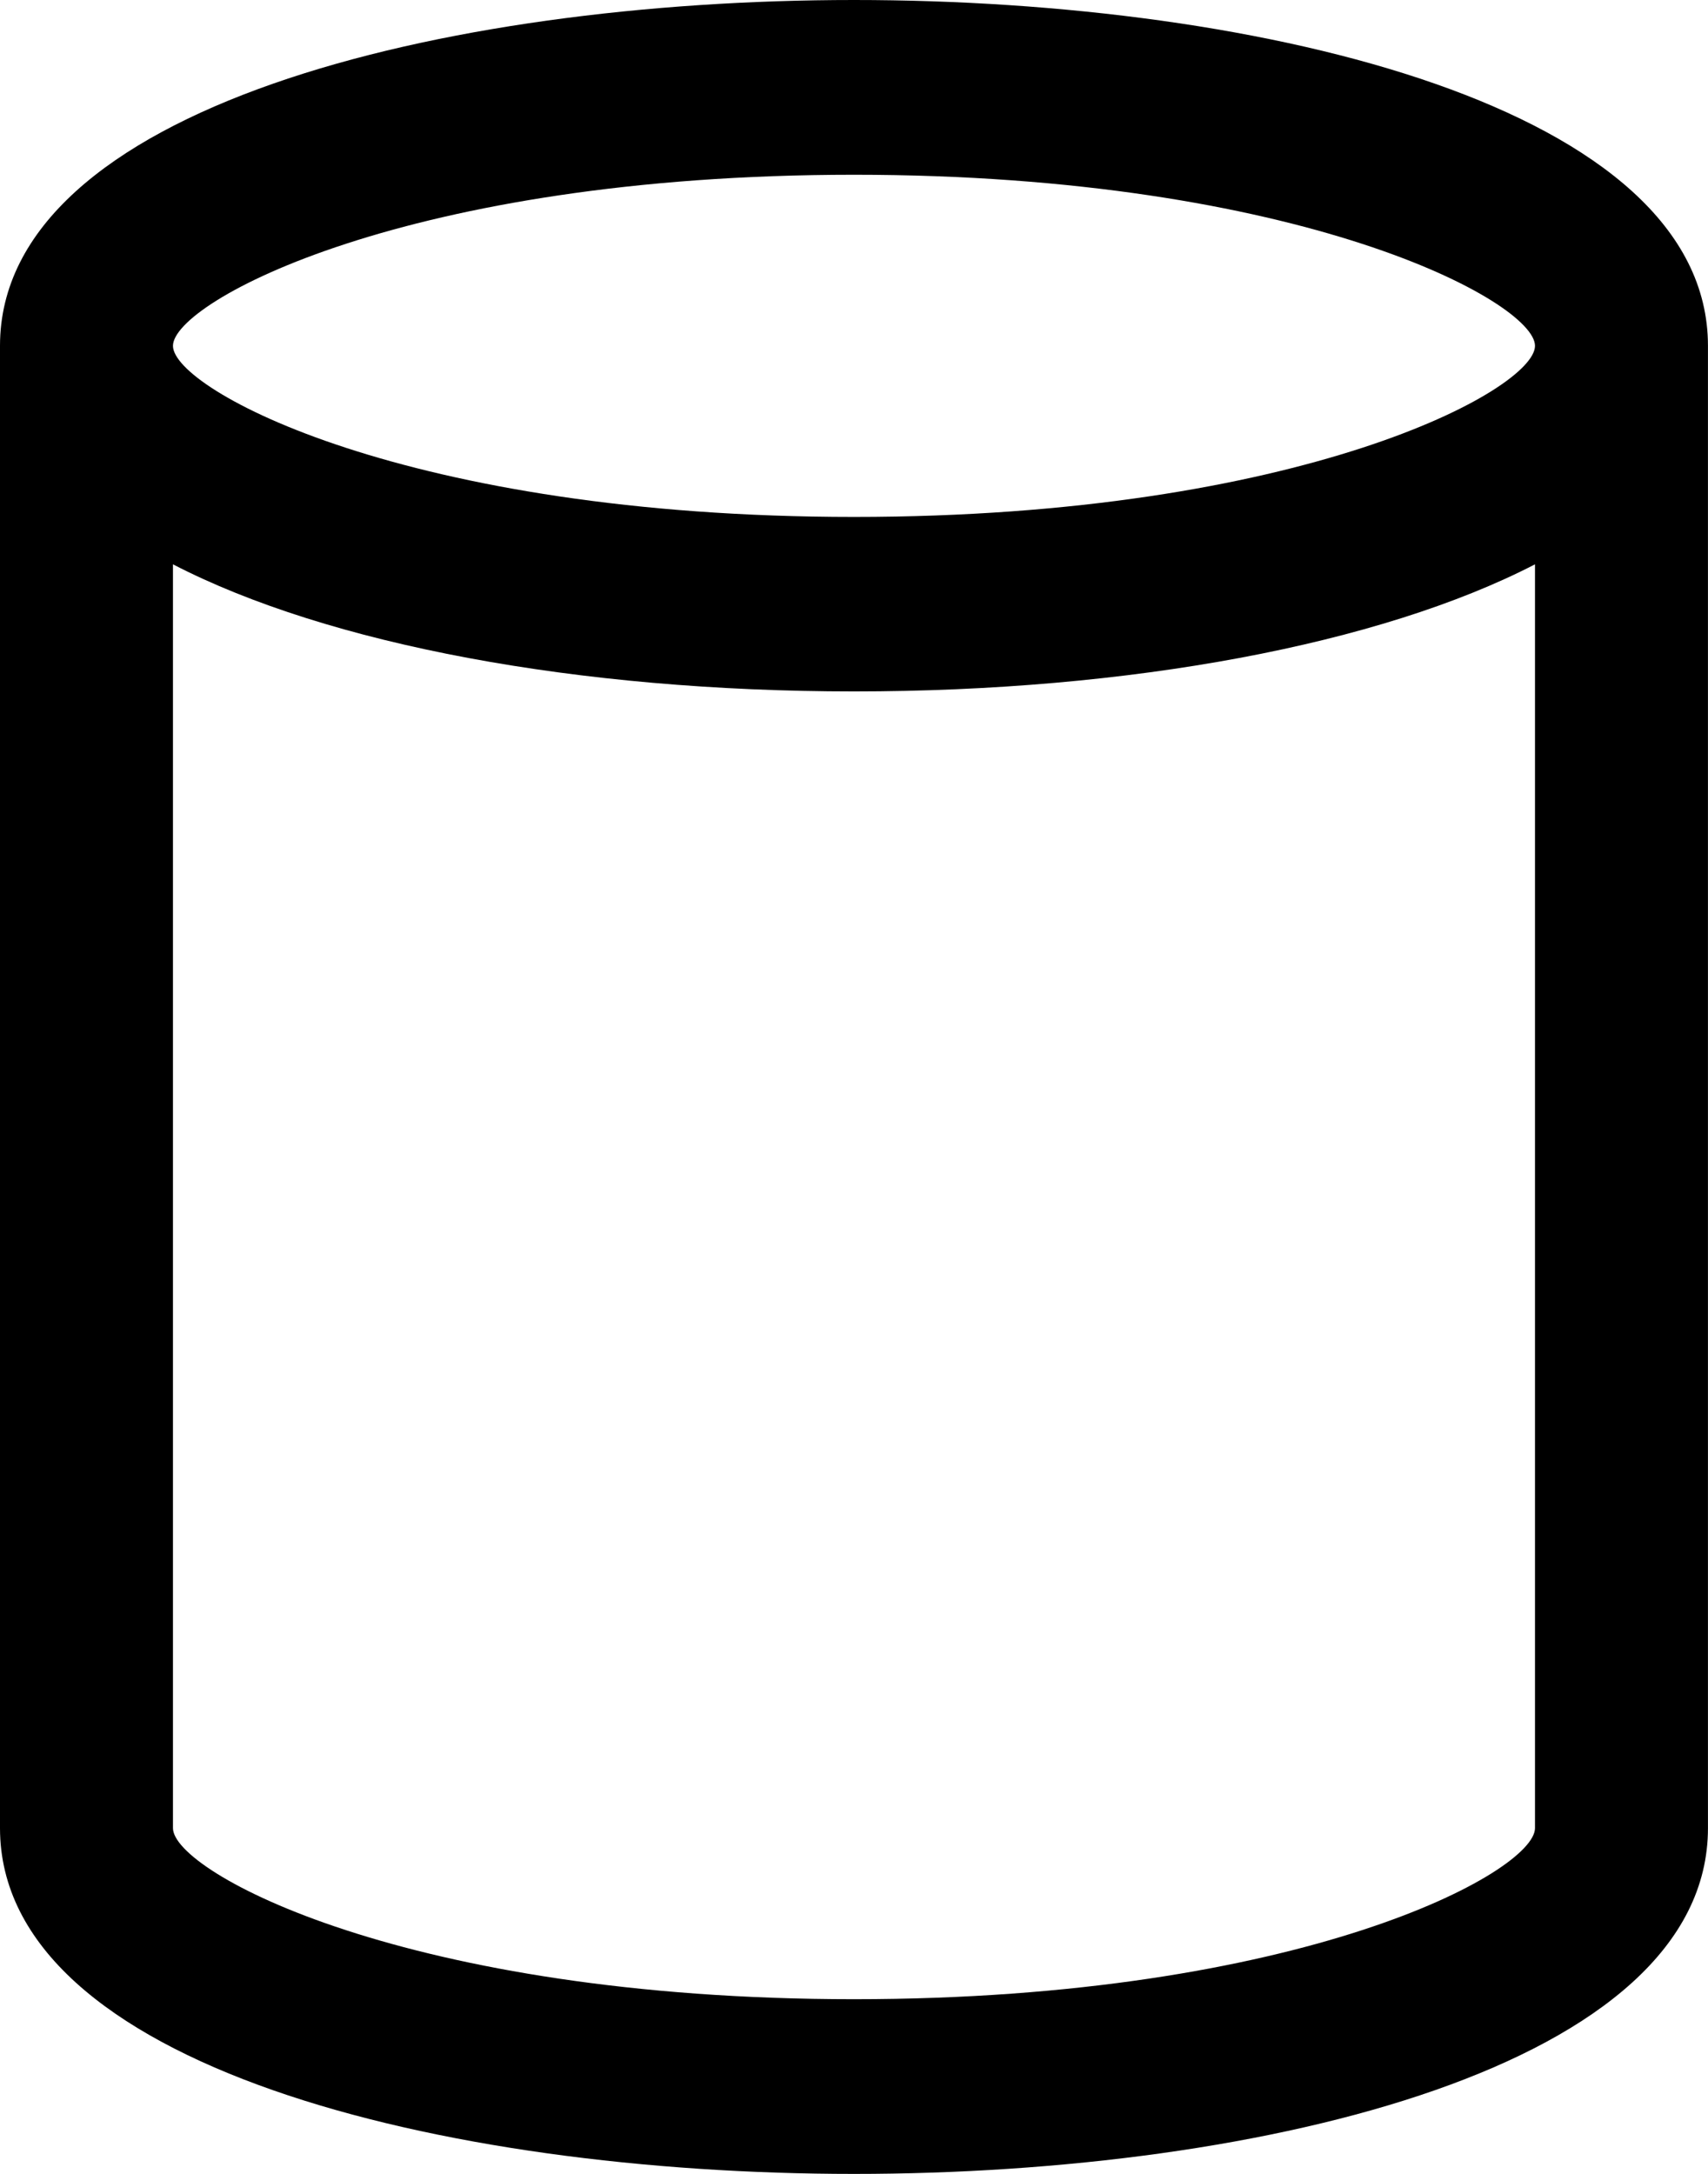 <?xml version="1.0" encoding="UTF-8"?>
<svg id="Layer_1" data-name="Layer 1" xmlns="http://www.w3.org/2000/svg" viewBox="0 0 391.35 498.08">
  <path d="M195.67,0C101.41,0,0,24.79,0,79.23v339.63c0,54.44,101.41,79.23,195.67,79.23s195.67-24.79,195.67-79.23V79.23c0-54.44-101.4-79.23-195.67-79.23ZM39.63,129.3c35.54,18.39,92.87,29.12,156.04,29.12s120.5-10.76,156.04-29.12v289.56c0,10.09-53.67,39.2-156.04,39.2s-156.04-29.12-156.04-39.2V129.3ZM39.63,79.24c0-10.08,53.67-39.2,156.04-39.2s156.04,29.12,156.04,39.2-53.67,39.2-156.04,39.2S39.63,89.27,39.63,79.24Z"/>
</svg>